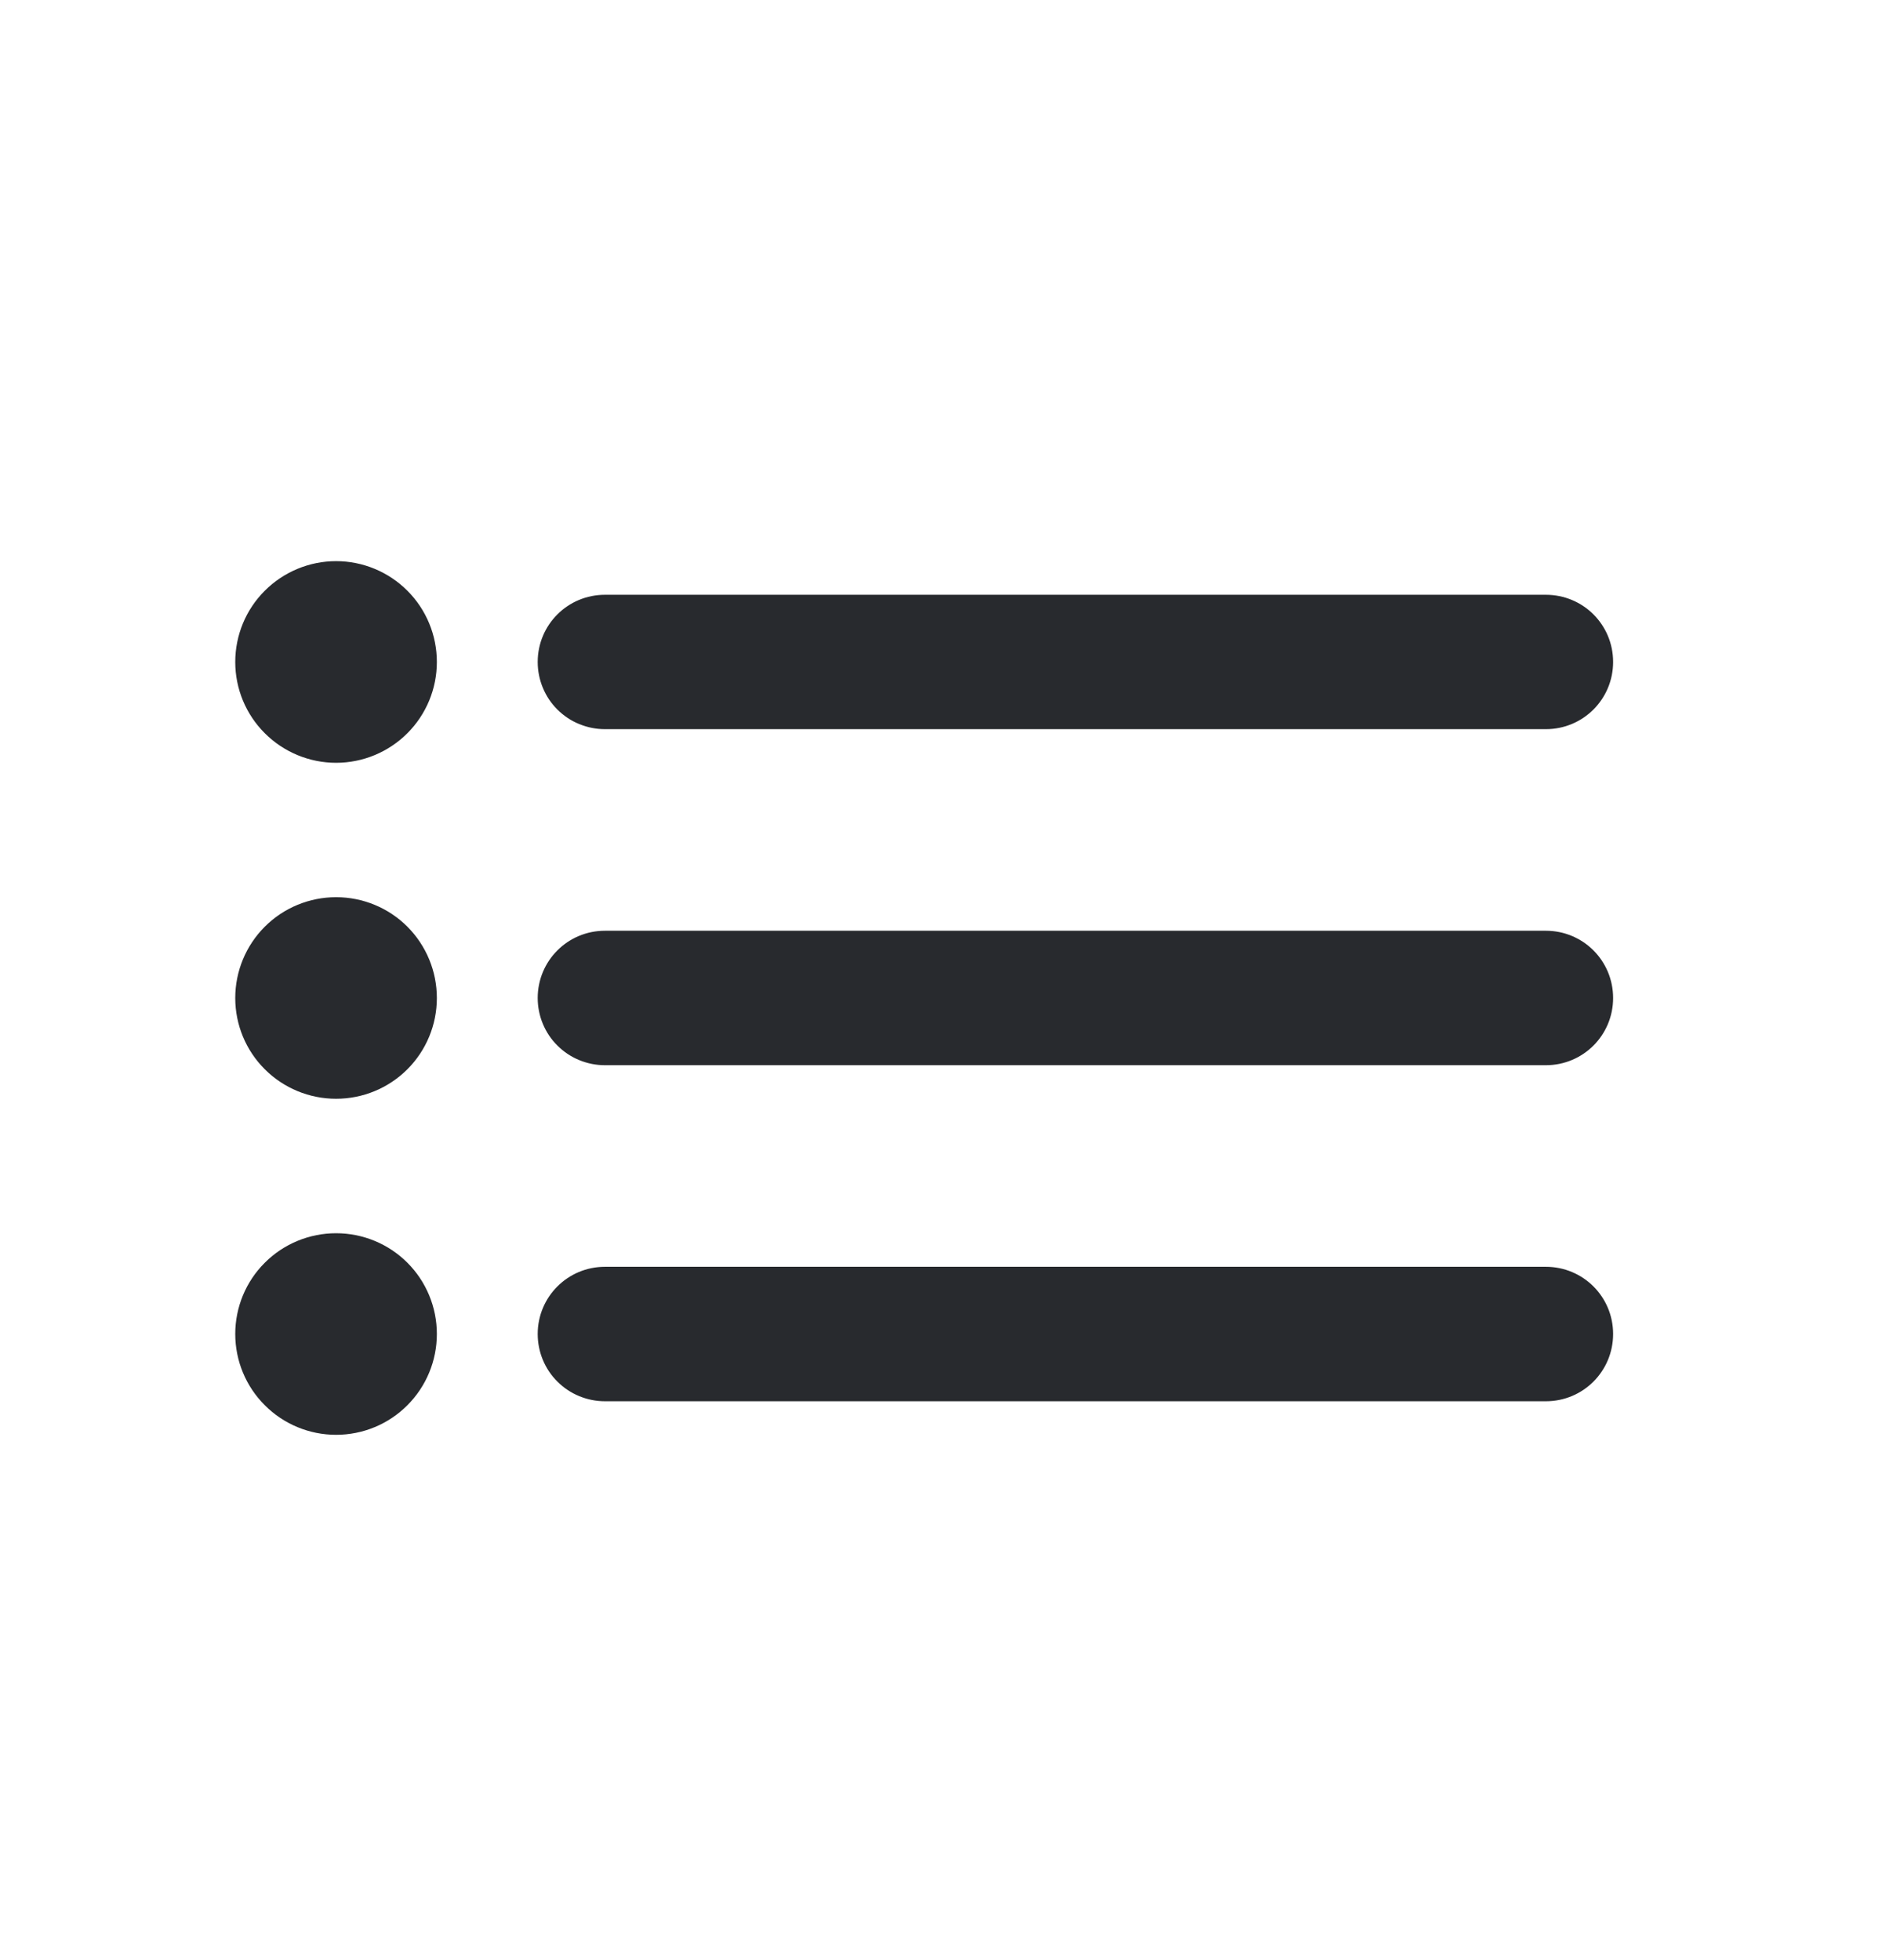 <svg width="24" height="25" viewBox="0 0 24 25" fill="none" xmlns="http://www.w3.org/2000/svg">
<path fill-rule="evenodd" clip-rule="evenodd" d="M4.286 15.729C4.627 15.729 4.954 15.864 5.195 16.105C5.436 16.346 5.571 16.673 5.571 17.014C5.571 17.355 5.436 17.682 5.195 17.923C4.954 18.165 4.627 18.3 4.286 18.3C3.945 18.3 3.618 18.165 3.377 17.923C3.135 17.682 3 17.355 3 17.014C3 16.673 3.135 16.346 3.377 16.105C3.618 15.864 3.945 15.729 4.286 15.729ZM19.713 16.157C20.187 16.157 20.571 16.538 20.571 17.014C20.571 17.488 20.19 17.872 19.713 17.872H7.715C7.602 17.872 7.491 17.85 7.387 17.807C7.282 17.764 7.188 17.701 7.108 17.621C7.028 17.542 6.965 17.447 6.922 17.343C6.879 17.239 6.857 17.127 6.857 17.014C6.857 16.541 7.239 16.157 7.715 16.157H19.713ZM4.286 11.443C4.627 11.443 4.954 11.578 5.195 11.819C5.436 12.061 5.571 12.388 5.571 12.729C5.571 13.07 5.436 13.397 5.195 13.638C4.954 13.879 4.627 14.014 4.286 14.014C3.945 14.014 3.618 13.879 3.377 13.638C3.135 13.397 3 13.07 3 12.729C3 12.388 3.135 12.061 3.377 11.819C3.618 11.578 3.945 11.443 4.286 11.443ZM19.713 11.871C20.187 11.871 20.571 12.252 20.571 12.729C20.571 13.202 20.19 13.586 19.713 13.586H7.715C7.602 13.586 7.491 13.564 7.387 13.521C7.282 13.478 7.188 13.415 7.108 13.335C7.028 13.256 6.965 13.161 6.922 13.057C6.879 12.953 6.857 12.841 6.857 12.729C6.857 12.255 7.239 11.871 7.715 11.871H19.713ZM4.286 7.157C4.627 7.157 4.954 7.293 5.195 7.534C5.436 7.775 5.571 8.102 5.571 8.443C5.571 8.784 5.436 9.111 5.195 9.352C4.954 9.593 4.627 9.729 4.286 9.729C3.945 9.729 3.618 9.593 3.377 9.352C3.135 9.111 3 8.784 3 8.443C3 8.102 3.135 7.775 3.377 7.534C3.618 7.293 3.945 7.157 4.286 7.157ZM19.713 7.586C20.187 7.586 20.571 7.966 20.571 8.443C20.571 8.916 20.19 9.3 19.713 9.3H7.715C7.602 9.3 7.491 9.278 7.387 9.235C7.282 9.193 7.188 9.129 7.108 9.05C7.028 8.97 6.965 8.876 6.922 8.771C6.879 8.667 6.857 8.556 6.857 8.443C6.857 7.969 7.239 7.586 7.715 7.586H19.713Z" fill="#282A2E"/>
</svg>
